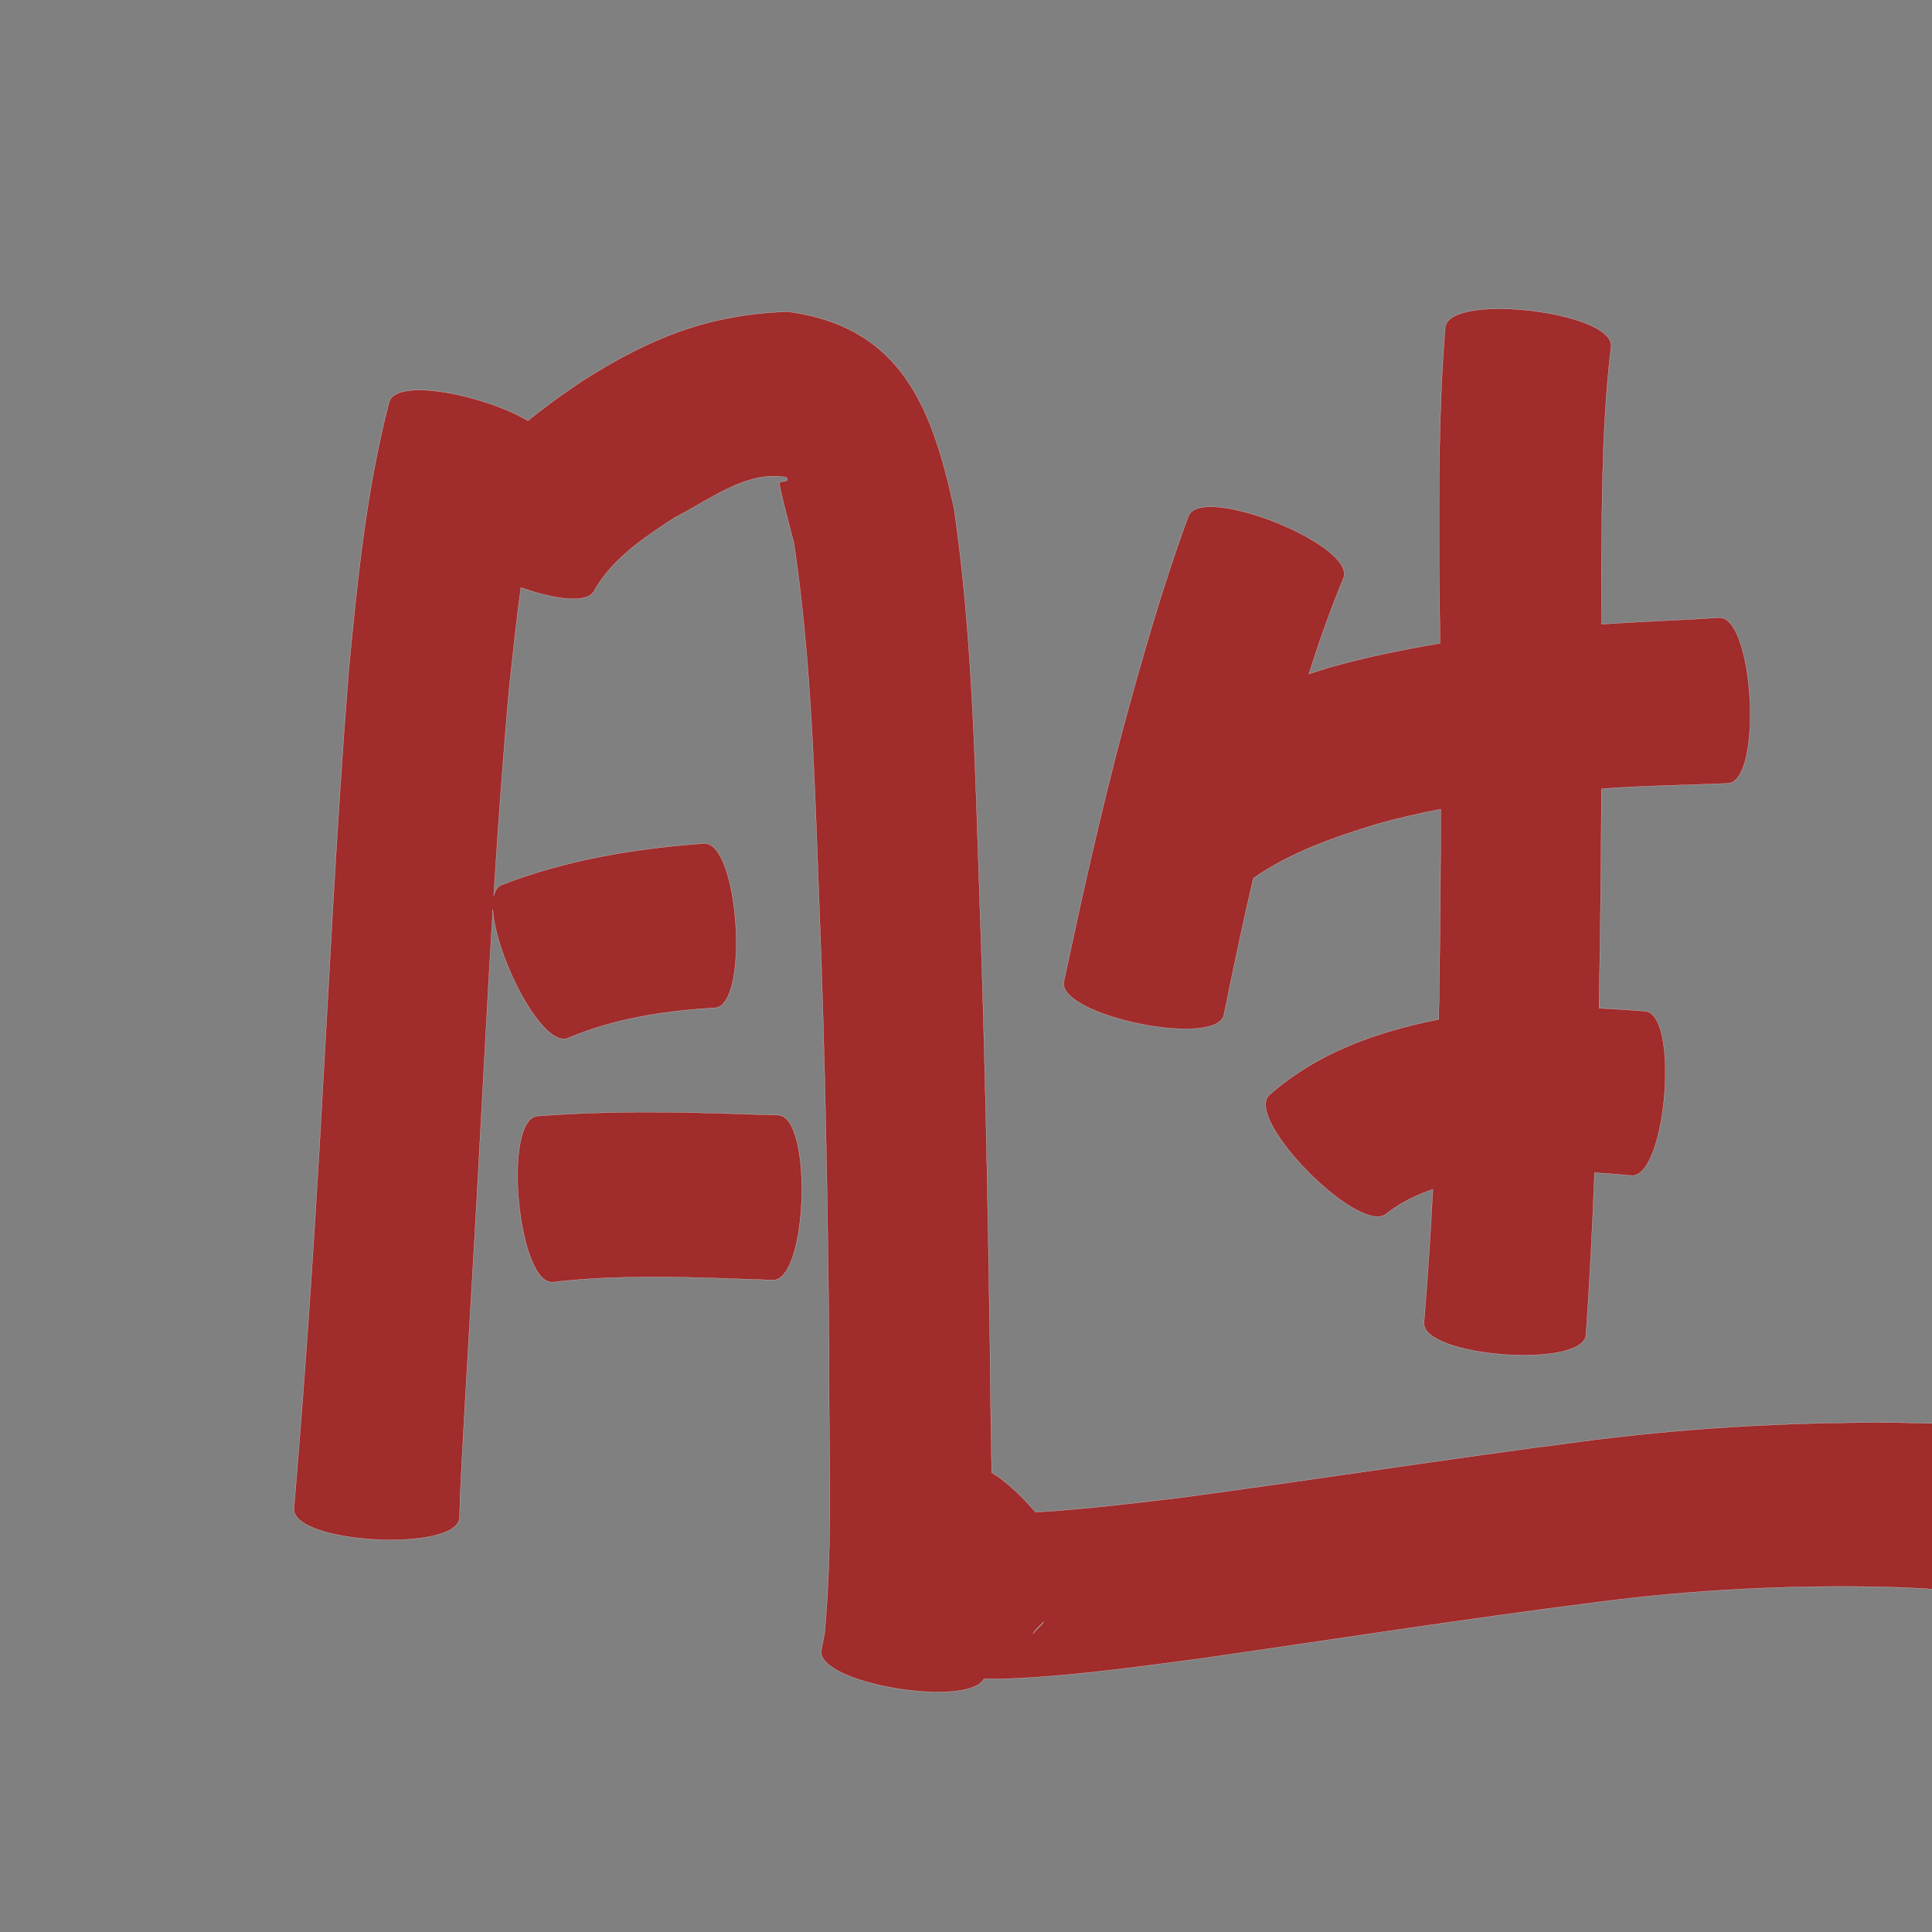 <?xml version="1.0" encoding="UTF-8" standalone="no"?>
<svg
   xmlns:dc="http://purl.org/dc/elements/1.1/"
   xmlns:cc="http://creativecommons.org/ns#"
   xmlns:rdf="http://www.w3.org/1999/02/22-rdf-syntax-ns#"
   xmlns:svg="http://www.w3.org/2000/svg"
   xmlns="http://www.w3.org/2000/svg"
   xmlns:sodipodi="http://sodipodi.sourceforge.net/DTD/sodipodi-0.dtd"
   xmlns:inkscape="http://www.inkscape.org/namespaces/inkscape"
   width="1024"
   height="1024"
   id="U80DC"
   version="1.1"
   inkscape:version="0.48.0 r9654"
   sodipodi:docname="U+80DC.svg">
  <rect width="100%" height="100%" fill="#808080" stroke="none"/>
  <defs
     id="defs14" />
  <sodipodi:namedview
     pagecolor="#ffffff"
     bordercolor="#666666"
     borderopacity="1"
     objecttolerance="10"
     gridtolerance="10"
     guidetolerance="10"
     inkscape:pageopacity="0"
     inkscape:pageshadow="2"
     inkscape:window-width="640"
     inkscape:window-height="480"
     id="namedview12"
     showgrid="false"
     inkscape:zoom="0.27441406"
     inkscape:cx="512"
     inkscape:cy="512"
     inkscape:window-x="0"
     inkscape:window-y="25"
     inkscape:window-maximized="0"
     inkscape:current-layer="U80DC" />
  <path
     style="fill:#a02c2c;fill-opacity:1;fill-rule:nonzero;stroke:#f9f9f9;stroke-width:0.1;stroke-miterlimit:4;stroke-dasharray:none"
     d="M 795.344 163.656 C 779.684 163.578 766.827 166.475 766 173.469 C 762.533 215.996 762.637 258.711 762.75 301.344 C 762.96 314.554 763.11 327.758 763.25 340.969 C 743.571 344.24 724.029 348.343 704.75 353.688 C 701.072 354.821 697.409 355.996 693.75 357.188 C 699.202 340.029 705.152 323.029 712.094 306.406 C 719.069 288.967 636.882 256.092 629.906 273.531 C 616.136 310.821 605.288 349.072 594.875 387.406 C 583.227 431.354 573.34 475.759 563.875 520.219 C 560.14 538.215 644.984 555.809 648.719 537.812 C 653.6 513.646 658.709 489.516 664.281 465.5 C 684.059 451.661 707.21 443.715 730.25 436.656 C 741.282 433.608 752.425 431.061 763.625 428.875 C 763.57 461.562 763.315 494.25 762.781 526.938 C 762.718 531.386 762.645 535.833 762.562 540.281 C 729.851 546.828 698.387 557.789 672.625 580.469 C 659.358 593.736 721.889 656.267 735.156 643 C 742.546 637.315 750.783 633.325 759.438 630.375 C 758.224 653.928 756.703 677.457 754.75 700.969 C 753.377 719.184 839.252 725.654 840.625 707.438 C 842.574 678.814 844.035 650.192 845.156 621.531 C 851.653 621.941 858.146 622.461 864.625 623.062 C 883.109 624.615 890.421 537.49 871.938 535.938 C 863.811 535.312 855.675 534.769 847.531 534.375 C 847.563 532.375 847.596 530.375 847.625 528.375 C 848.258 491.632 848.632 454.869 848.812 418.125 C 851.53 417.915 854.251 417.696 856.969 417.5 C 876.574 416.356 896.194 416.033 915.812 415.219 C 934.443 414.219 929.724 326.375 911.094 327.375 C 890.829 328.743 870.511 329.324 850.25 330.781 C 849.8 330.818 849.356 330.869 848.906 330.906 C 848.878 321.134 848.832 311.367 848.781 301.594 C 849.119 262.334 849.163 222.907 853.906 183.875 C 855.284 172.219 821.444 163.786 795.344 163.656 z M 417.625 165.188 C 375.537 166.518 344.494 179.193 309.094 201.594 C 299.037 208.326 289.147 215.392 279.812 223 C 257.375 209.64 210.137 199.724 206.281 213.031 C 194.163 259.54 189.401 307.478 184.844 355.188 C 178.207 438.711 174.279 522.423 169.438 606.062 C 165.92 666.558 161.804 727.014 156.812 787.406 L 155.812 799.656 C 154.819 818.274 242.6 822.962 243.594 804.344 C 243.681 800.617 243.757 796.883 243.844 793.156 C 246.851 732.368 250.847 671.654 254.031 610.875 C 256.415 567.954 258.603 525.007 261.219 482.094 C 262.656 506.813 287.58 556.081 301.156 550.156 C 325.847 539.765 352.38 535.726 378.938 534.188 C 397.418 532.957 391.605 445.832 373.125 447.062 C 336.505 449.728 300.147 455.69 265.75 469.062 C 263.665 469.973 262.353 471.966 261.688 474.75 C 263.986 437.742 266.627 400.742 269.969 363.812 C 271.848 346.364 273.706 328.847 276.094 311.406 C 294.287 317.906 312.042 320.259 315.219 312.594 C 324.918 295.799 341.598 284.798 357.438 274.406 C 374.83 265.722 396.048 248.848 416.875 253.031 C 417.009 253.526 417.631 254.124 417.281 254.5 C 416.265 255.591 413.31 254.735 413.156 256.219 C 412.928 258.42 420.752 287.624 420.812 287.906 C 430.308 351.61 431.759 416.231 434.25 480.5 C 437.313 558.633 438.699 636.816 439.438 715 C 438.995 765.2 441.704 815.619 437.062 865.688 L 435.312 874.656 C 432.579 892.44 513.47 905.507 521.531 889.781 C 532.489 890.221 549.922 888.923 555.25 888.5 C 582.897 886.308 610.395 882.524 637.875 878.875 C 707.716 868.785 777.425 857.919 847.438 849.062 C 897.845 842.542 948.59 840.015 999.375 841.125 C 1011.274 841.448 1023.162 842.123 1035.031 843 C 1053.693 844.049 1058.63 756.079 1039.969 755.031 C 1026.786 754.491 1013.602 754.059 1000.406 753.969 C 945.617 753.822 890.903 757.011 836.562 764.25 C 766.625 773.34 696.924 784.217 627.031 793.625 C 601.61 796.695 576.223 799.77 550.656 801.375 C 550.054 801.413 549.446 801.437 548.844 801.469 C 541.234 792.574 532.804 784.741 525.625 780.531 C 525.322 758.341 524.834 736.148 524.719 713.969 C 523.559 635.084 522.067 556.191 519.25 477.344 C 516.802 408.004 515.679 338.293 505.688 269.531 C 494.101 216.491 478.082 173.316 417.625 165.188 z M 344.438 589.469 C 324.558 589.447 304.685 590.011 284.844 591.531 C 266.167 593.296 274.479 681.327 293.156 679.562 C 321.225 676.263 349.522 676.548 377.719 677.375 C 399.123 678.129 388.488 677.75 409.594 678.469 C 428.143 679.054 430.924 591.615 412.375 591.031 C 391.312 590.422 402.017 590.737 380.219 590.031 C 368.293 589.699 356.365 589.482 344.438 589.469 z M 553.25 859.5 C 551.838 861.827 549.107 863.741 547.5 866 C 547.766 865.554 548.659 864.158 549.125 863.656 C 550.454 862.222 551.827 860.841 553.25 859.5 z "
     id="path12131" />
</svg>
